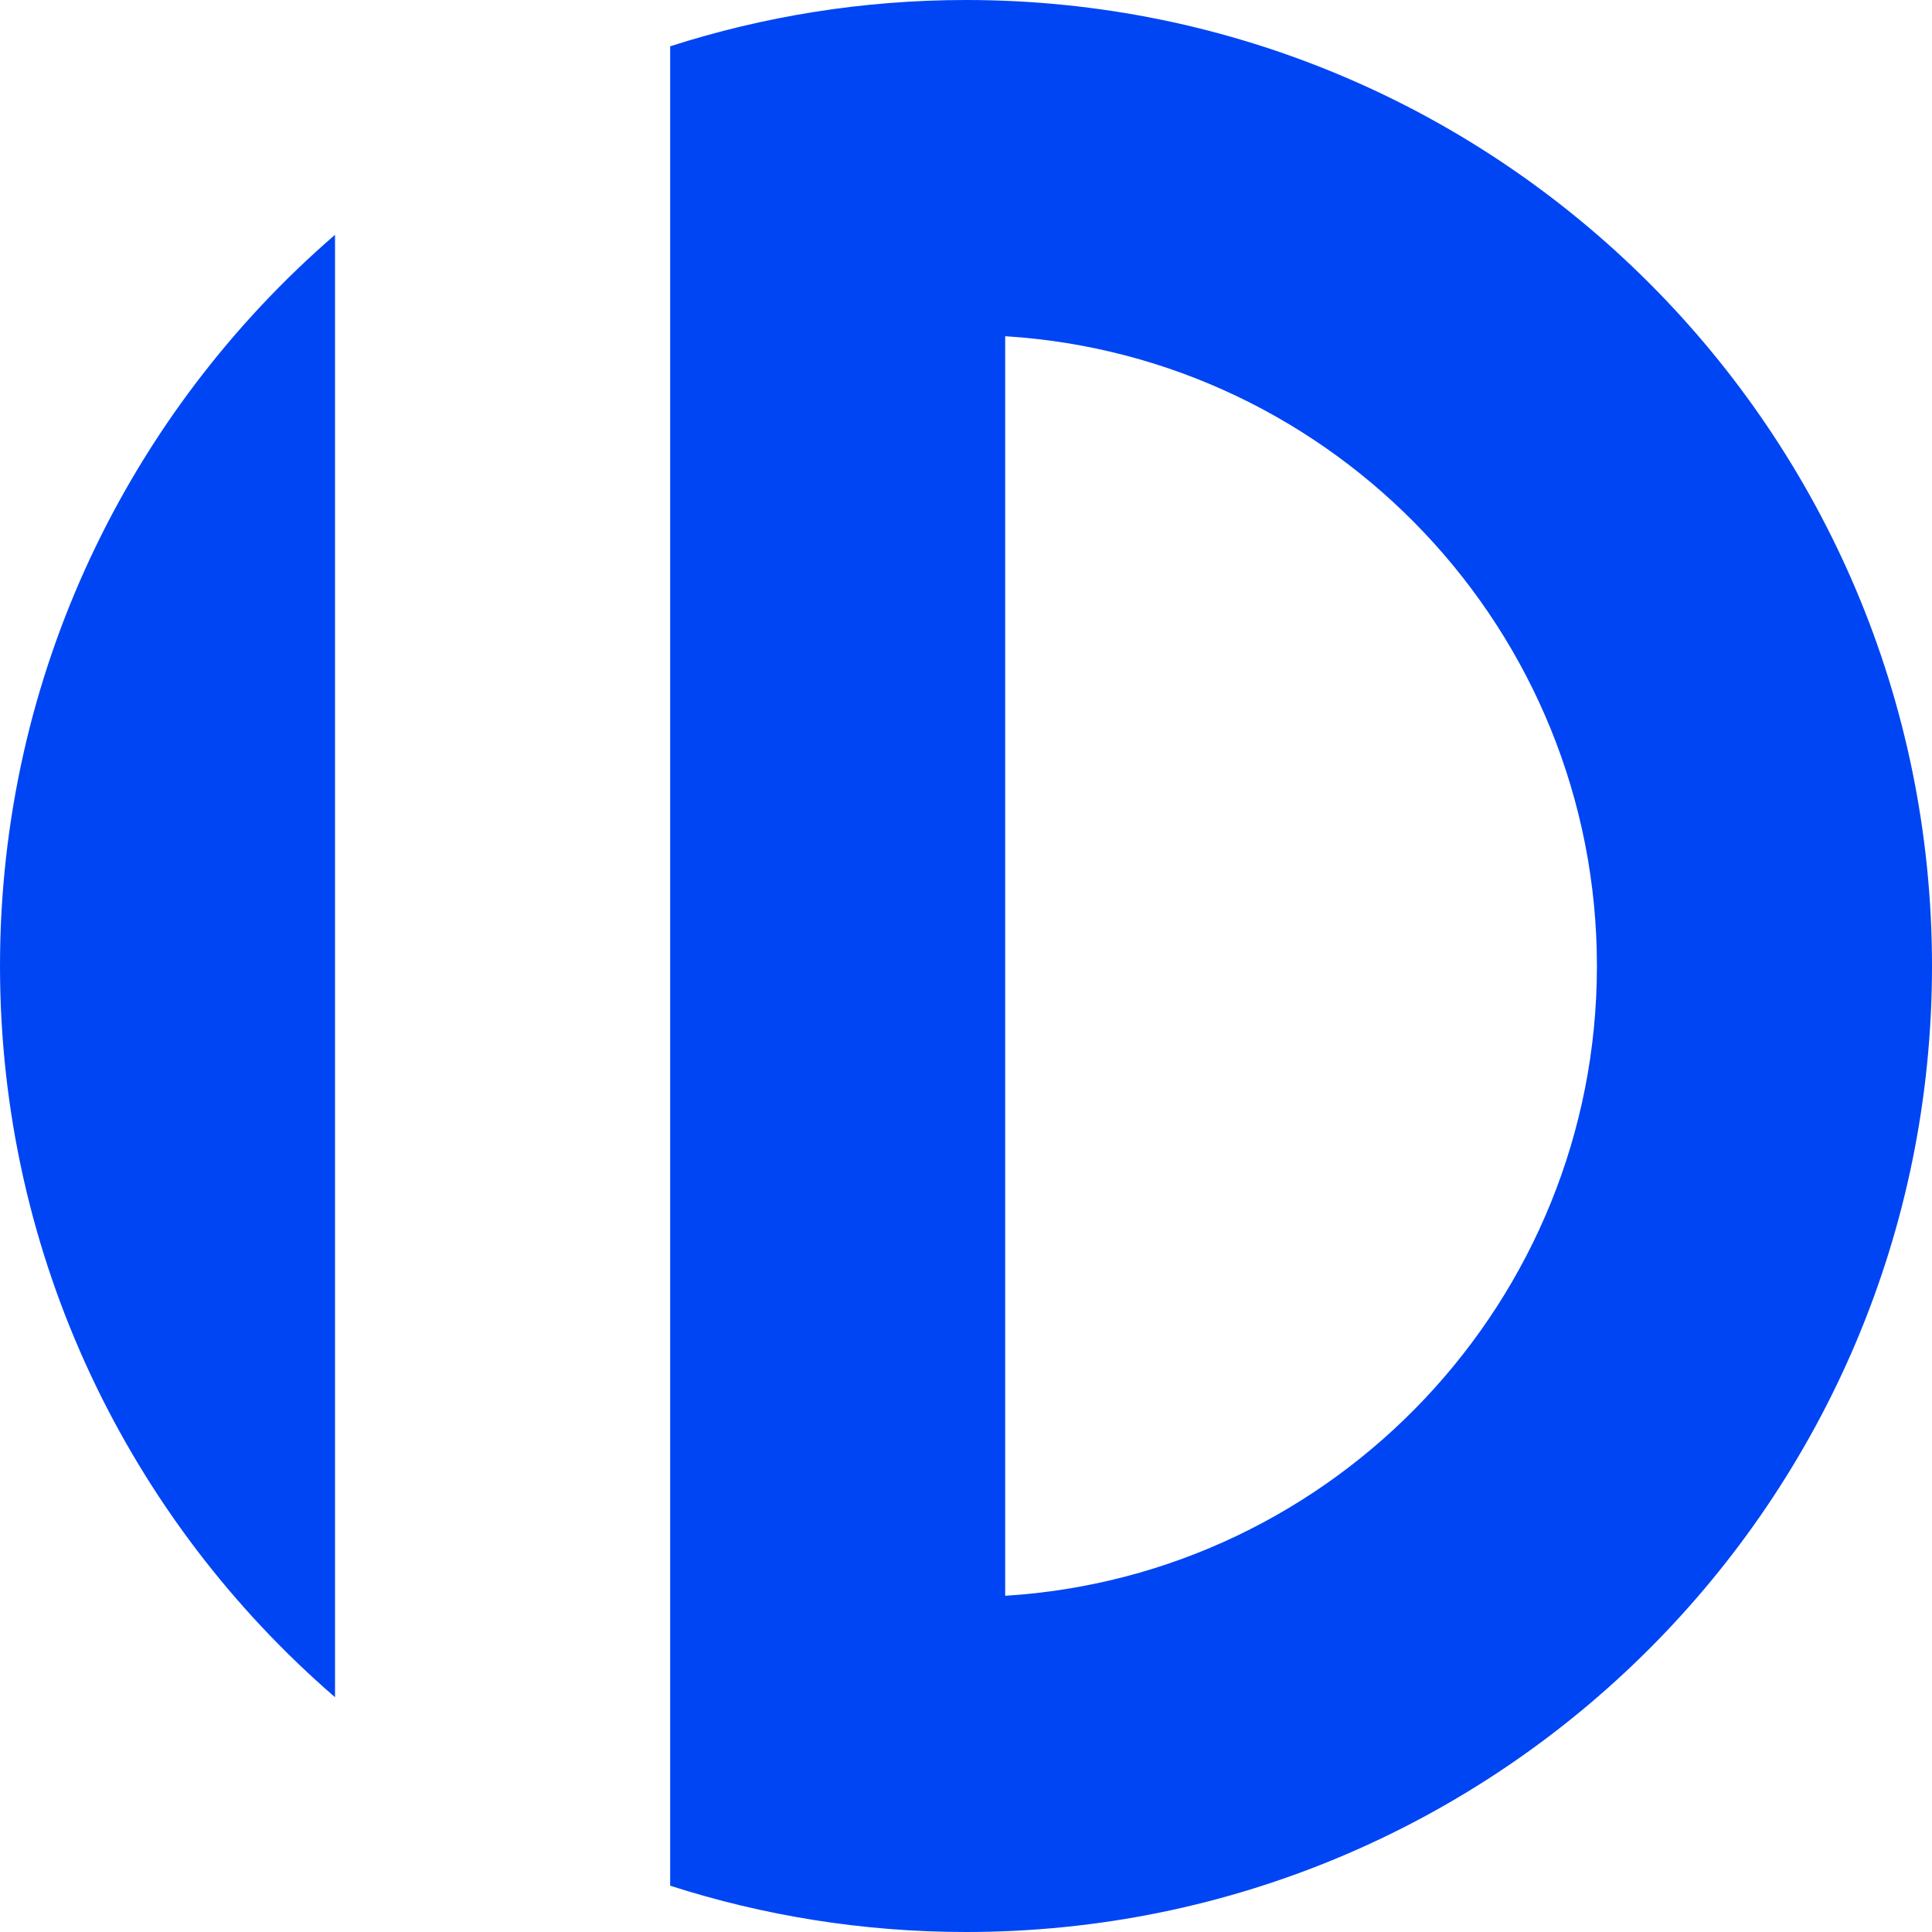 <svg width="32" height="32" viewBox="0 0 32 32" fill="none" xmlns="http://www.w3.org/2000/svg">
<g id="dpa ID Wordmark">
<path id="Vector" fill-rule="evenodd" clip-rule="evenodd" d="M16 0C14.29 0 12.644 0.271 11.1 0.767V31.233C12.644 31.729 14.29 32 16 32C24.837 32 32 24.837 32 16C32 7.163 24.837 0 16 0ZM16.649 5.569C22.11 5.906 26.45 10.455 26.45 16C26.45 21.545 22.11 26.094 16.649 26.431V5.569ZM0 16C0 11.159 2.153 6.824 5.549 3.889V28.111C2.153 25.176 0 20.841 0 16Z" fill="#0045F4"/>
</g>
</svg>
